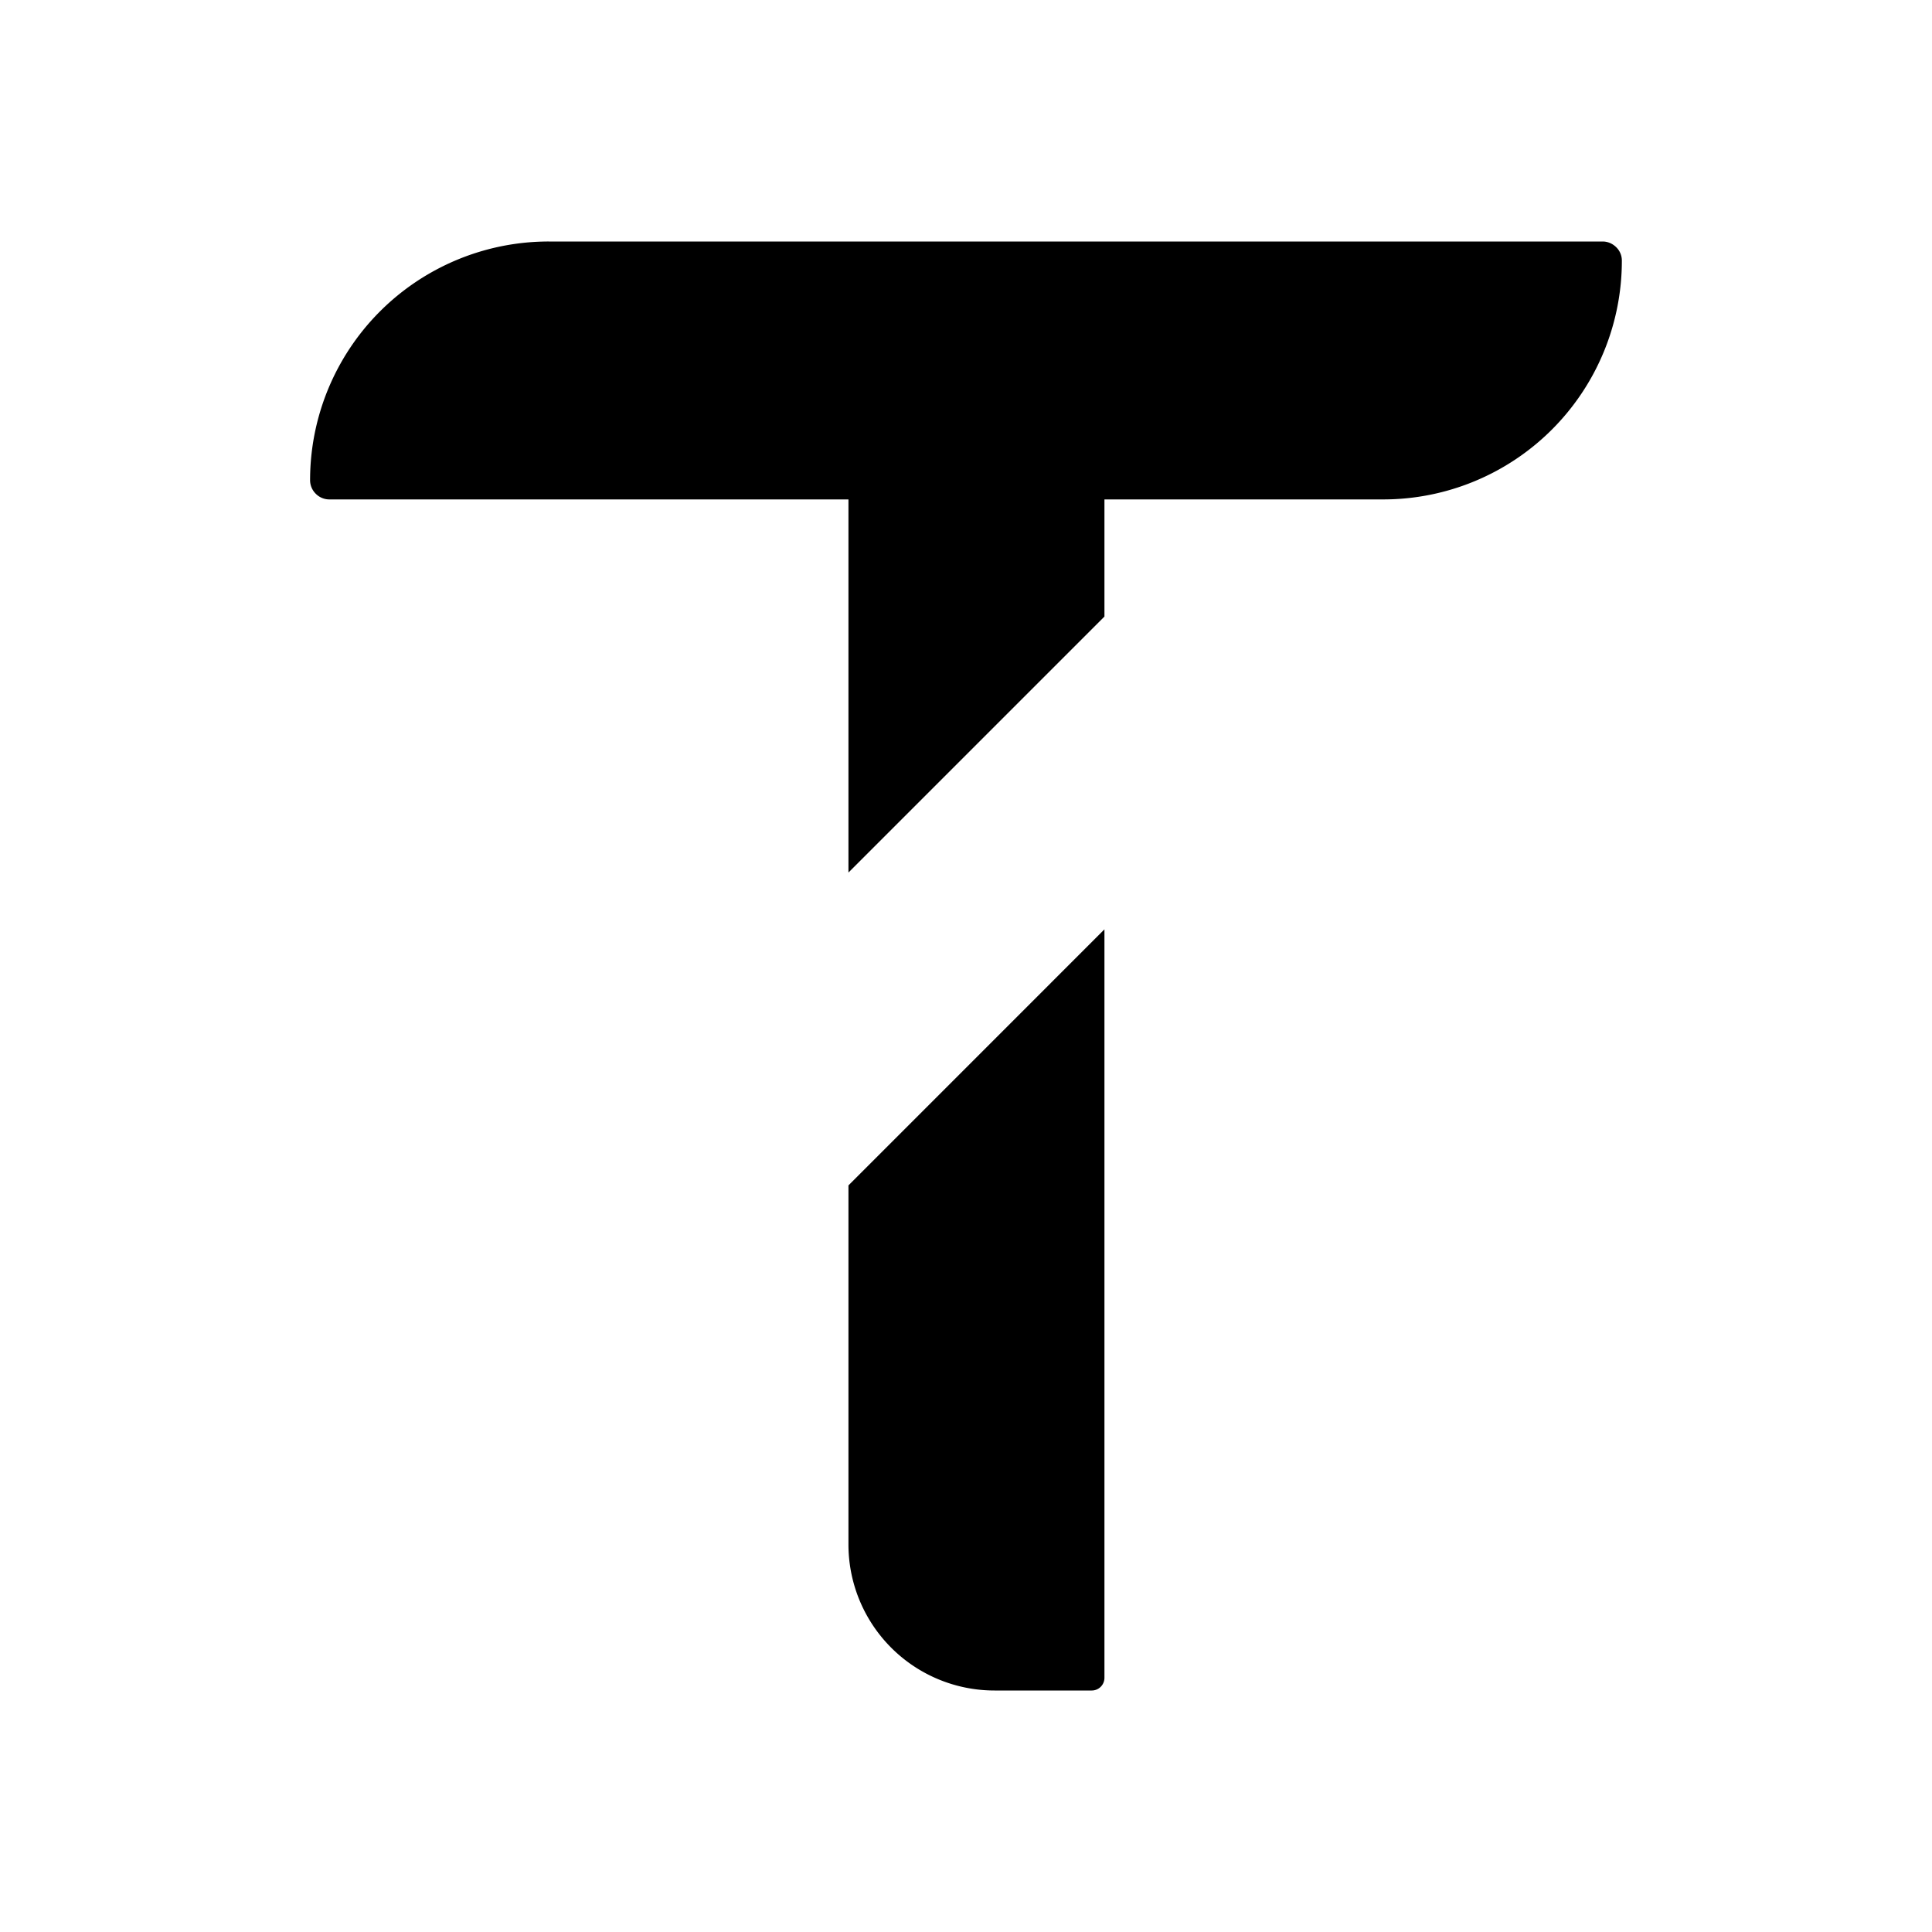 <svg xmlns="http://www.w3.org/2000/svg" width="32" height="32" fill="currentColor"><path id="lower" stroke-width=".052" d="M18.293 15.393v12.398a.21.21 0 0 1-.21.209h-1.61a2.419 2.419 0 0 1-2.42-2.42v-5.946z"/><path id="upper" stroke-width=".052" d="M26.863 4.319a3.953 3.953 0 0 1-3.953 3.953h-4.617v1.94l-4.24 4.24v-6.18H5.455a.316.316 0 0 1-.225-.094.316.316 0 0 1-.094-.225A3.953 3.953 0 0 1 9.09 4h17.454c.089 0 .167.037.225.094a.307.307 0 0 1 .094.225z"/></svg>

